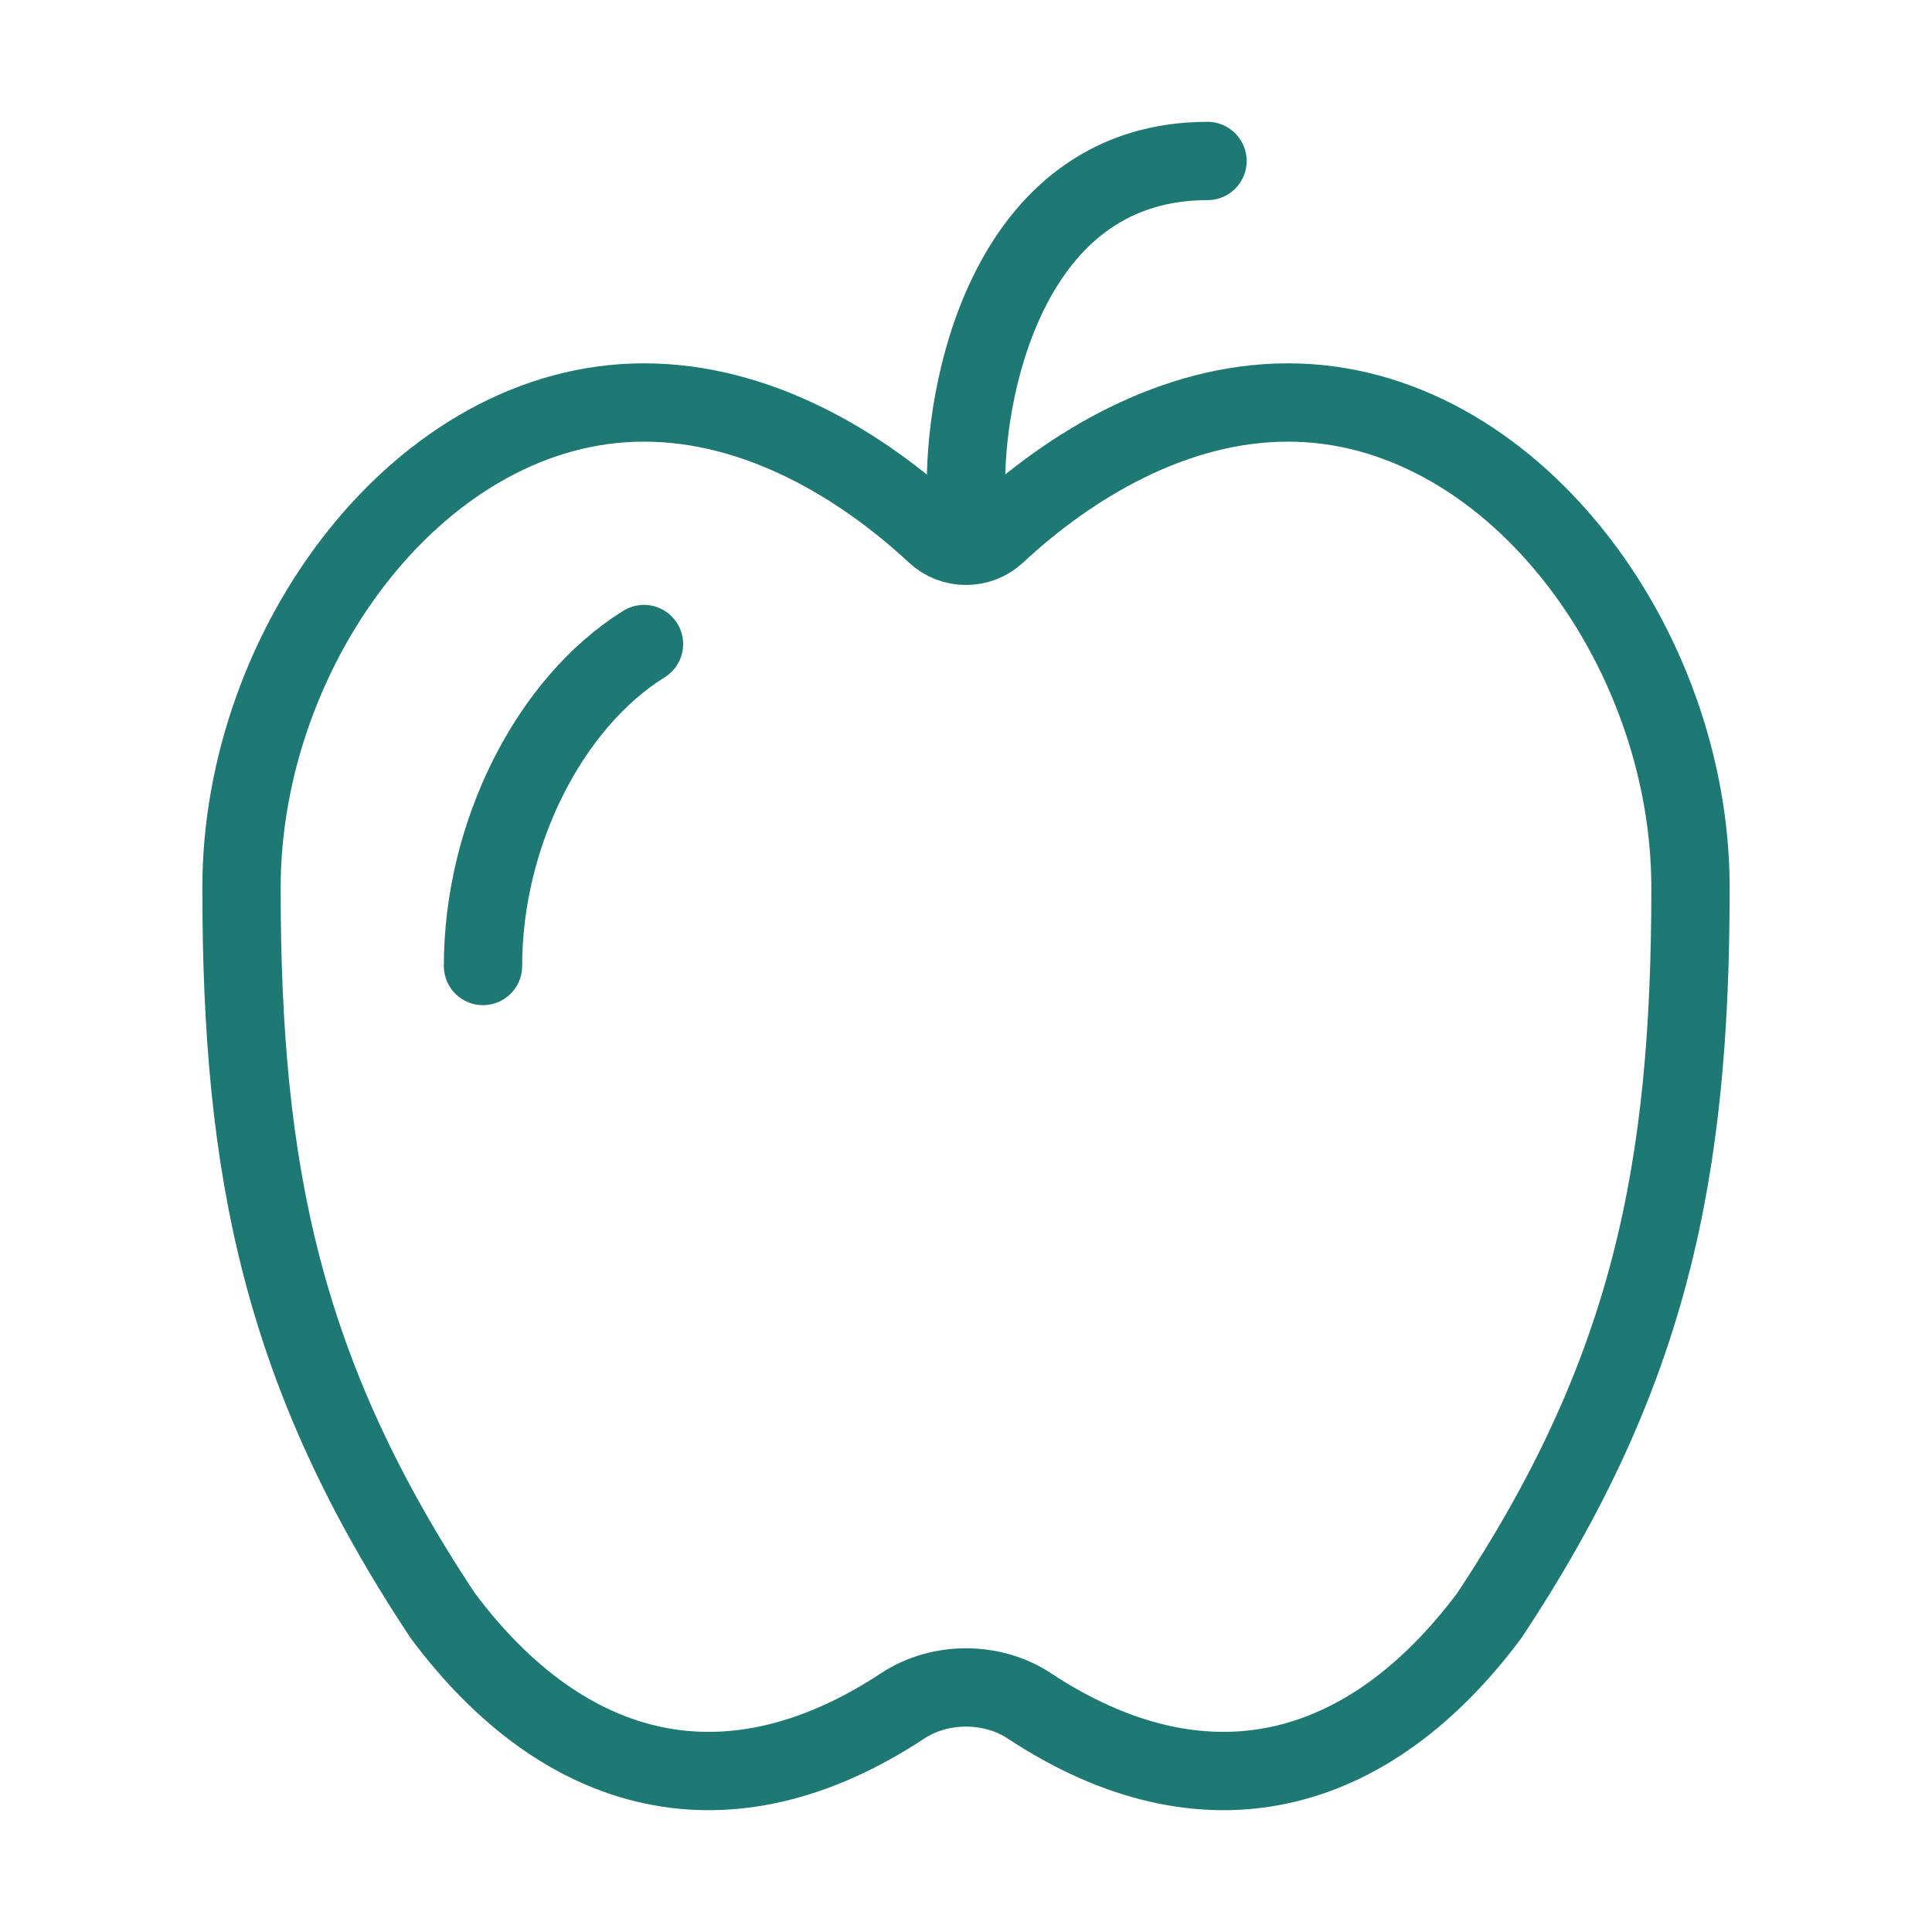 <svg width="37" height="37" viewBox="0 0 37 37" fill="none" xmlns="http://www.w3.org/2000/svg">
<path d="M12.333 7.708C8.076 7.708 4.625 12.355 4.625 17.001C4.625 22.422 5.396 26.294 8.479 30.941C10.823 34.081 13.953 34.868 17.288 32.669C18 32.199 19 32.199 19.712 32.669C23.047 34.868 26.177 34.081 28.521 30.941C31.604 26.294 32.375 22.422 32.375 17.001C32.375 12.355 28.924 7.708 24.667 7.708C22.469 7.708 20.486 8.919 19.082 10.225C18.756 10.529 18.244 10.529 17.918 10.225C16.514 8.919 14.531 7.708 12.333 7.708Z" stroke="#1E7974" stroke-width="1.5" stroke-linejoin="round"/>
<path d="M9.25 18.5C9.25 15.982 10.518 13.463 12.333 12.334" stroke="#1E7974" stroke-width="1.5" stroke-linecap="round" stroke-linejoin="round"/>
<path d="M18.5 9.25C18.5 7.195 19.425 3.083 23.125 3.083" stroke="#1E7974" stroke-width="1.5" stroke-linecap="round" stroke-linejoin="round"/>
</svg>
